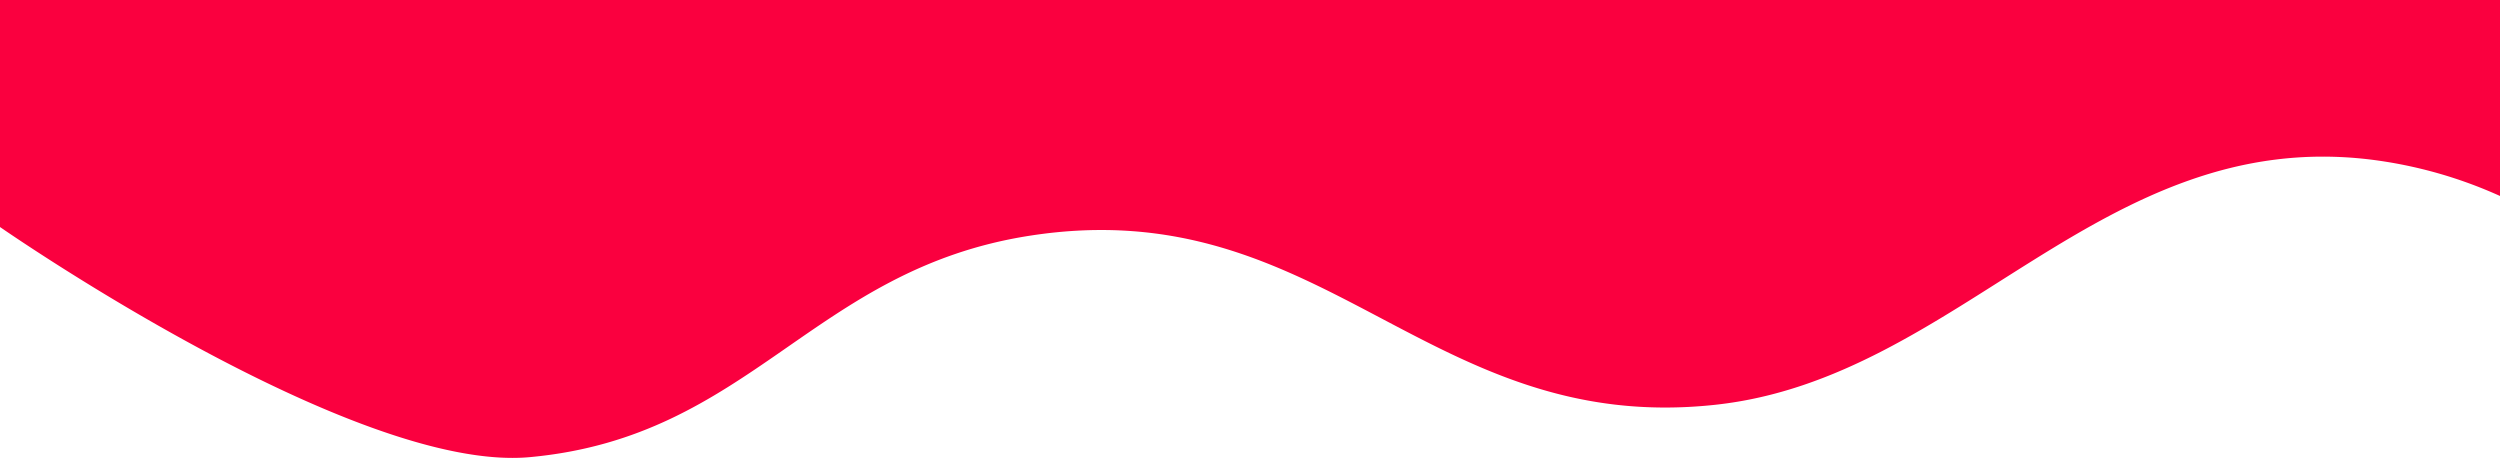 <svg xmlns="http://www.w3.org/2000/svg" viewBox="0 0 2100 385.125">
  <defs>
    <style>
      .cls-1 {
        fill: #fa003f;
        fill-rule: evenodd;
      }
    </style>
  </defs>
  <path class="cls-1" d="M2210-316s-109,34-107,482a375.868,375.868,0,0,0-112-32c-225.83-27.2-344.98,183.7-550,206-242.6,26.393-328.9-180.48-576-142C682.032,226.493,631.022,366.9,445,384,297,397.6-1,190-1,190-0.667,21.35-36.333-193.35-36-362c42.675,0,148.594-74.989,191-70,0,0,34.226,34,72,34,44.662,0,113.338,16,158,16,131.987,0,290.013-22,422-22,442.62,0,1077.38,78,1520,78H2205Q2207.505-321,2210-316Z"/>
</svg>
